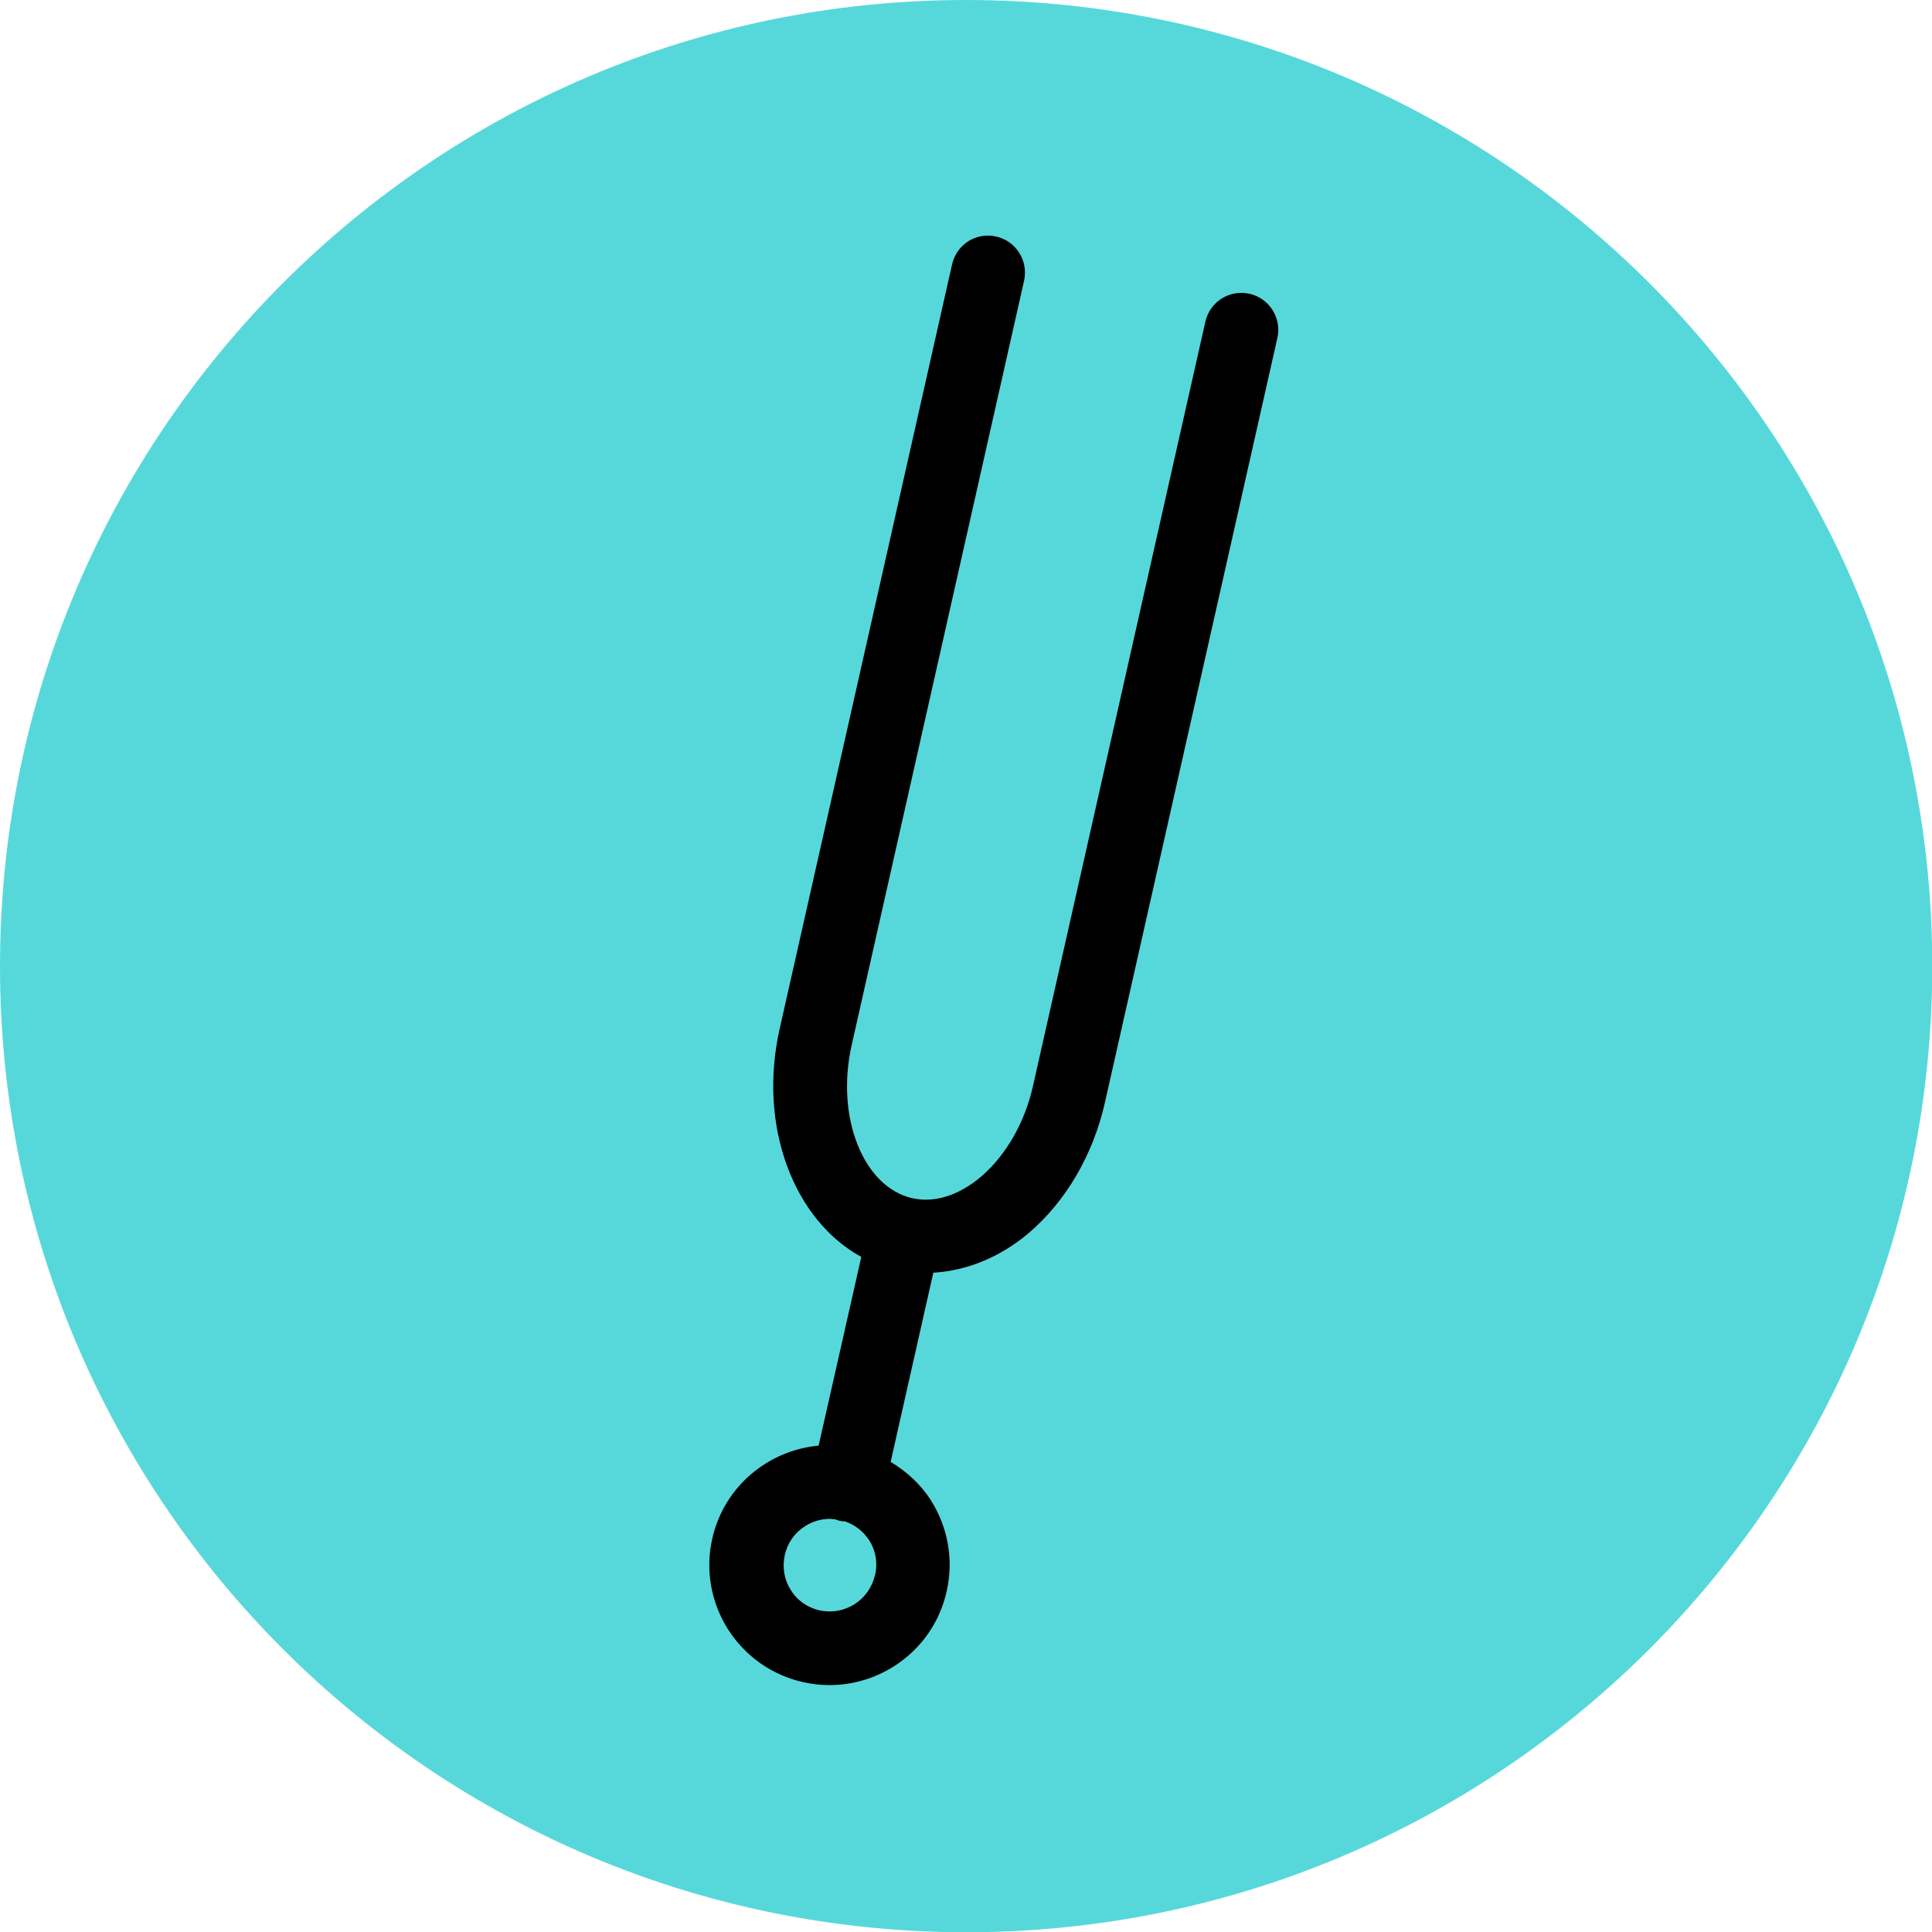 <?xml version="1.0" encoding="UTF-8"?><svg id="Calque_2"  width="30" height="30" xmlns="http://www.w3.org/2000/svg" viewBox="0 0 78.33 78.33"><defs><style>.cls-1{fill:#56D8DB;}</style></defs><g id="Calque_1-2"><path id="Rectangle_324" class="cls-1" d="m39.17,0h0c21.63,0,39.17,17.54,39.17,39.17h0c0,21.63-17.54,39.17-39.17,39.17h0C17.54,78.33,0,60.8,0,39.17h0C0,17.54,17.54,0,39.17,0Z"/><path d="m50.66,11.91c-.82-.18-1.61.33-1.79,1.13l-6.99,30.99c-.33,1.48-1.1,2.82-2.11,3.68-.9.76-1.88,1.07-2.78.87-1.99-.45-3.12-3.29-2.46-6.21l6.99-30.99c.18-.81-.33-1.61-1.13-1.79-.82-.19-1.61.33-1.79,1.13l-6.99,30.99c-.89,3.95.57,7.75,3.31,9.25l-1.73,7.65c-2.04.19-3.83,1.65-4.31,3.76-.29,1.27-.06,2.58.63,3.68.7,1.1,1.78,1.86,3.05,2.15.36.08.72.12,1.07.12,2.23,0,4.25-1.54,4.75-3.8.29-1.27.06-2.58-.63-3.68-.42-.66-.99-1.18-1.64-1.57l1.73-7.67c1.35-.08,2.7-.62,3.87-1.61,1.51-1.29,2.61-3.17,3.09-5.3l6.99-30.99c.18-.81-.33-1.61-1.13-1.79Zm-15.19,51.96c-.23,1.01-1.23,1.64-2.24,1.42-.49-.11-.91-.4-1.17-.83-.27-.42-.35-.93-.24-1.42.11-.49.4-.9.83-1.17.3-.19.65-.29,1-.29.07,0,.15.02.22.02.06.02.12.05.18.06.07.02.13.02.2.02.41.14.75.4.99.77.27.42.35.93.24,1.41Z"/></g></svg>
